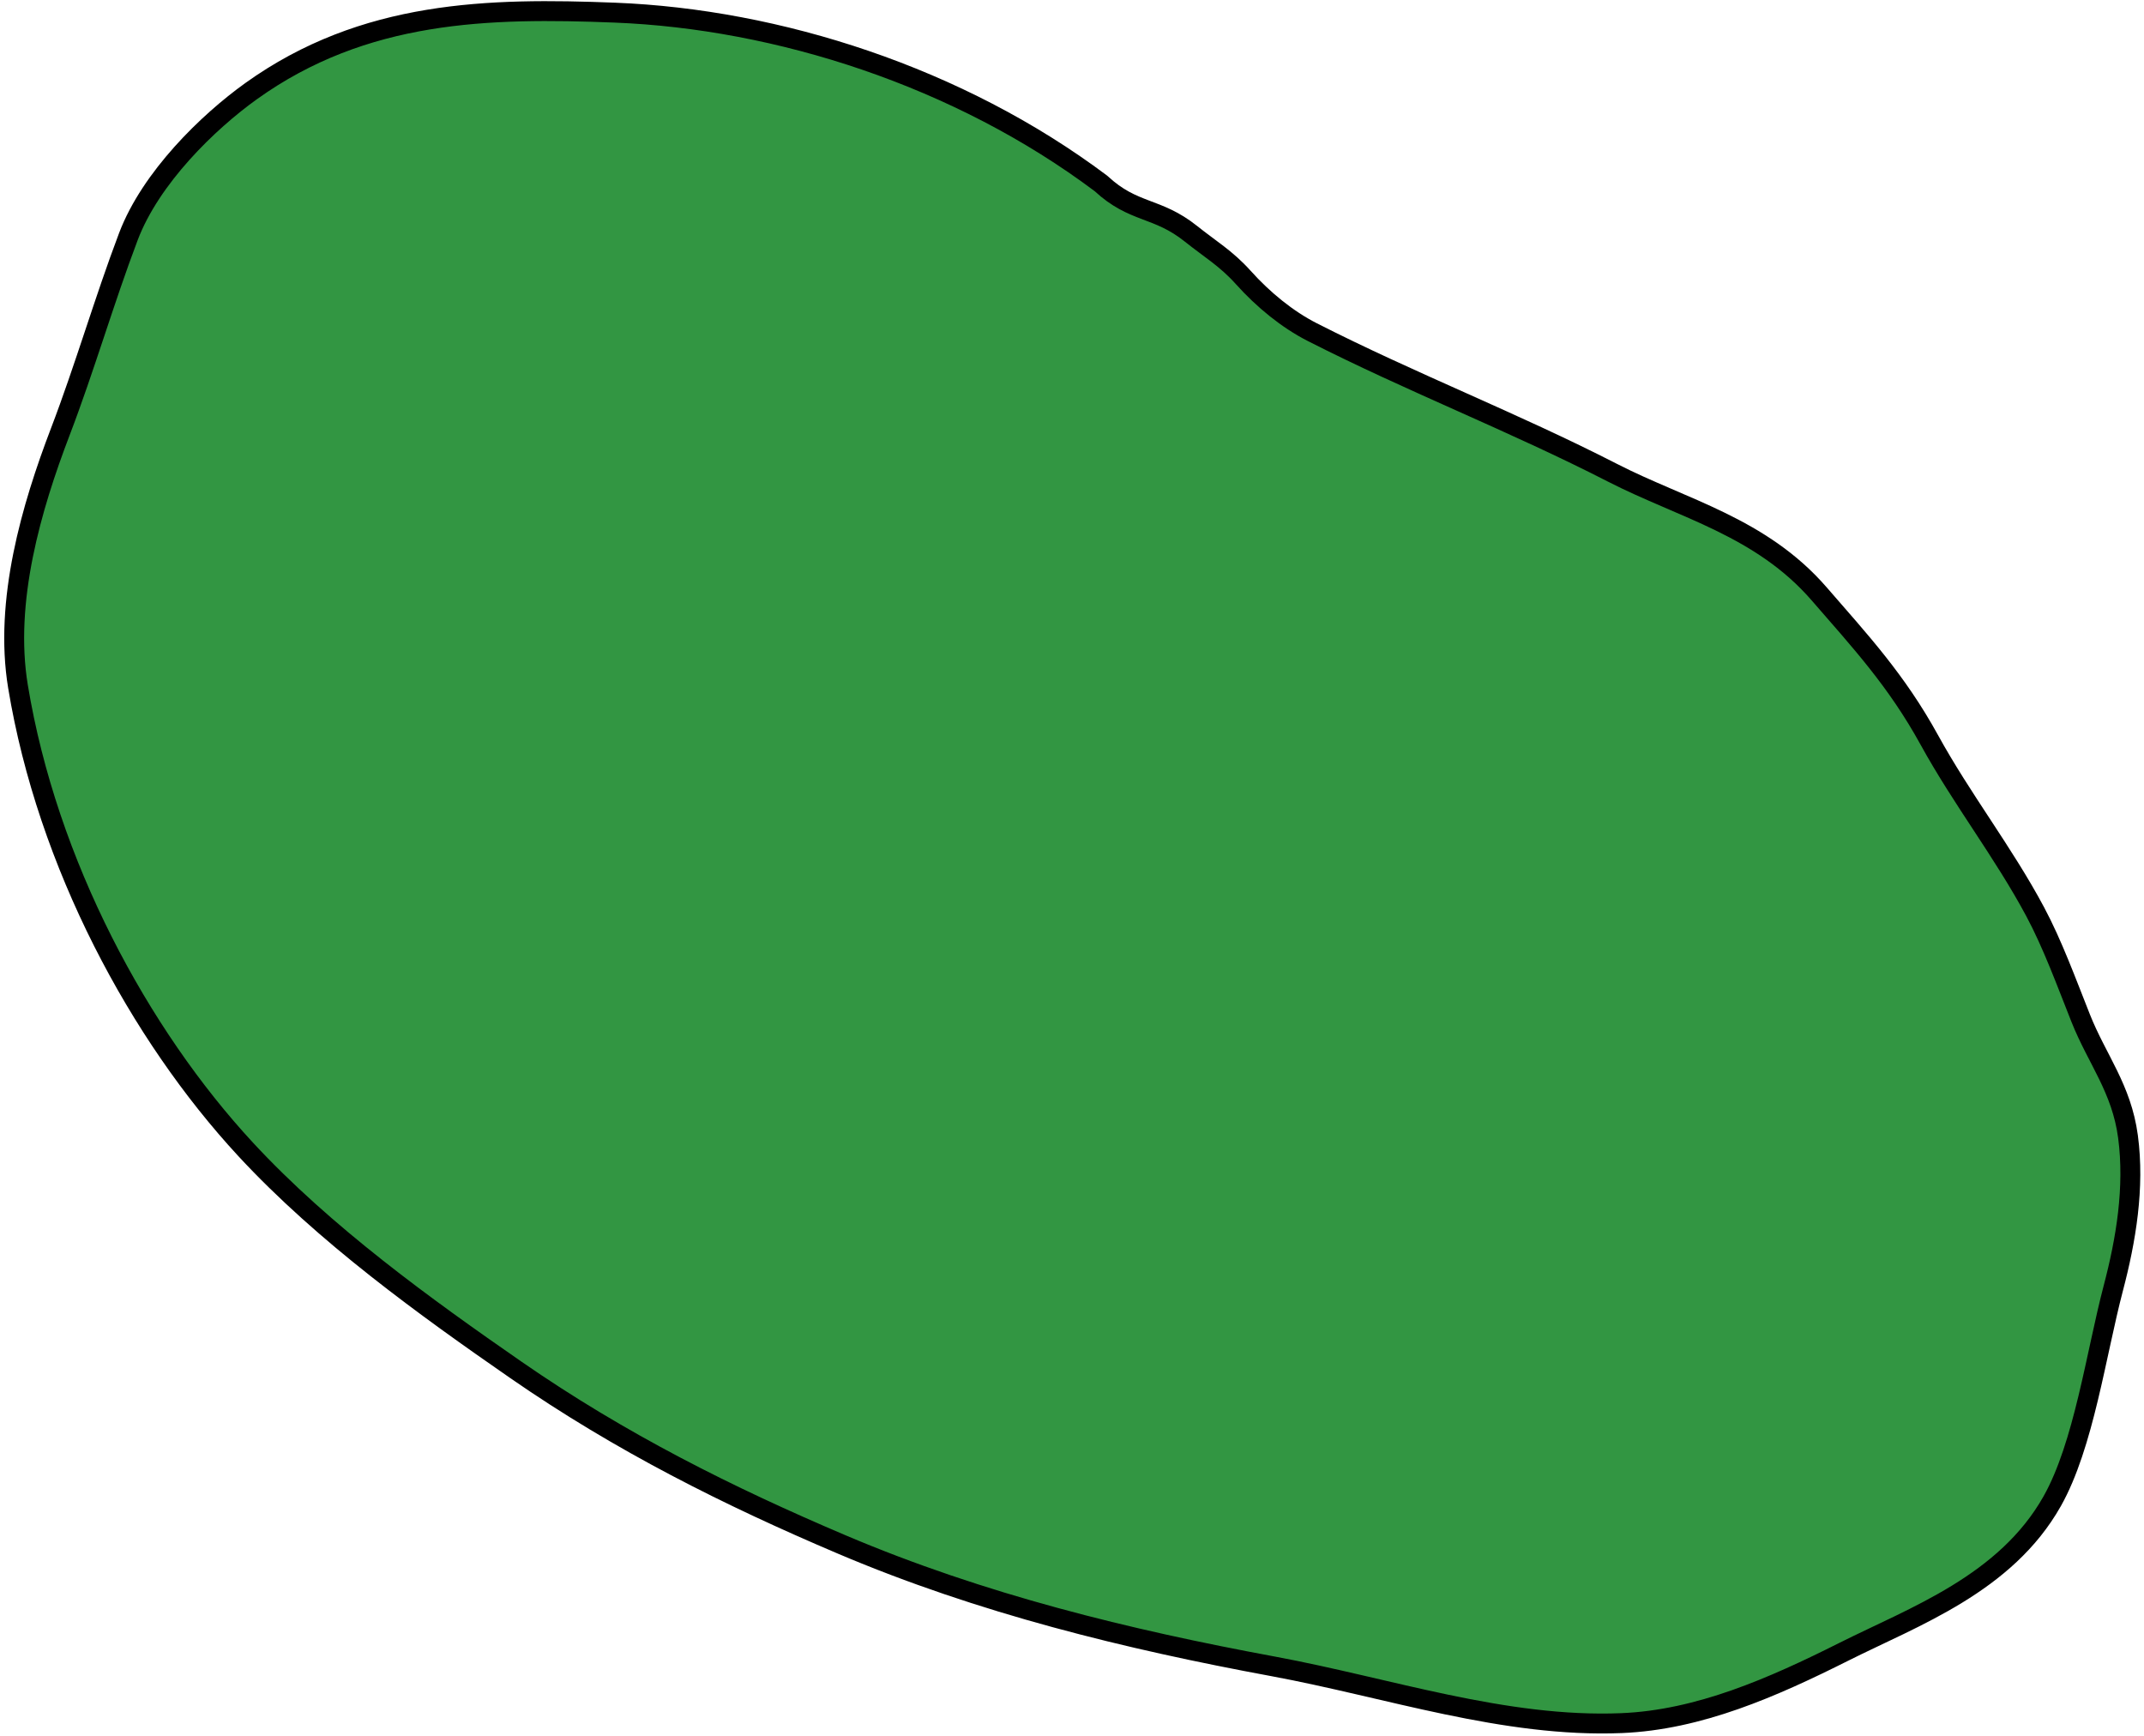 <svg width="431" height="349" viewBox="0 0 431 349" fill="none" xmlns="http://www.w3.org/2000/svg">
<path d="M123.615 2.542C156.374 3.831 192.709 15.401 221.335 36.882C227.915 42.994 232.585 41.52 239.436 47.007C243.273 50.079 246.51 51.961 249.916 55.756C253.99 60.297 258.825 64.224 263.794 66.753C283.781 76.929 304.252 84.827 324.204 95.051C338.288 102.268 354.001 105.884 365.698 119.365C373.936 128.86 381.255 136.751 387.825 148.695C394.433 160.711 402.704 171.258 409.115 183.238C412.632 189.809 415.444 197.539 418.272 204.65C421.563 212.928 426.491 218.781 427.782 228.458C429.152 238.726 427.366 249.285 424.835 258.906C421.371 272.075 418.89 290.492 412.55 301.736C403.186 318.346 384.835 324.899 370.694 331.992C356.331 339.196 341.54 345.714 325.964 346.348C302.394 347.308 279.137 339.236 255.901 334.935C226.699 329.53 197.287 322.376 169.164 310.419C146.512 300.788 124.825 289.976 103.697 275.34C85.64 262.831 65.198 248.112 49.374 231.015C28.006 207.928 9.5 173.66 3.614 137.978C0.781 120.801 6.346 101.881 12.121 86.786C17.042 73.926 20.928 60.437 25.803 47.567C30.299 35.701 41.816 24.529 50.471 18.325C73.214 2.025 98.298 1.546 123.615 2.542Z" fill="#329642" stroke="black" stroke-width="4" stroke-linecap="round" stroke-linejoin="round"/>
</svg>
